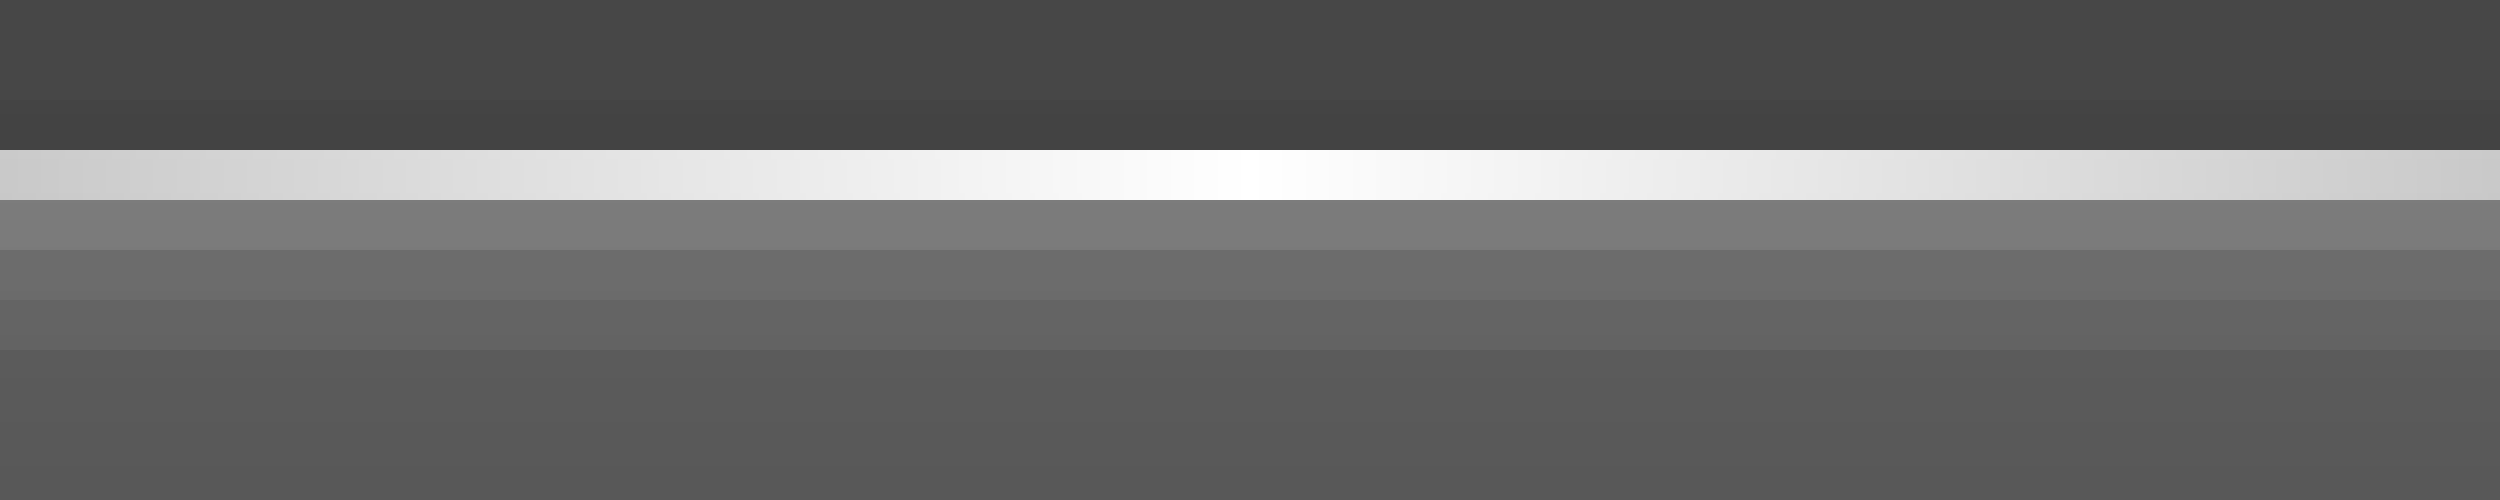 <?xml version="1.0" encoding="UTF-8"?>
<!DOCTYPE svg PUBLIC "-//W3C//DTD SVG 1.1 Tiny//EN" "http://www.w3.org/Graphics/SVG/1.1/DTD/svg11-tiny.dtd">
<svg baseProfile="tiny" height="10.0" version="1.1" viewBox="0.0 0.0 50.0 10.0" width="50.0" x="0.0" xmlns="http://www.w3.org/2000/svg" xmlns:xlink="http://www.w3.org/1999/xlink" y="0.0">
<rect x="0.0" y="0.0" width="50.0" height="10.0" fill="#333333" stroke="none"/>
<linearGradient gradientUnits="userSpaceOnUse" id="SVGID_1_" x1="25" x2="25" y1="48.0" y2="2.001">
<stop offset="0" style="stop-color:#1E1E1E"/>
<stop offset="1" style="stop-color:#939393;stop-opacity:0.95"/>
</linearGradient>
<path d="M 0.0 2.0 h 50.0 L 50.0 10.0 L 0.0 10.0 L 0.0 2.0 z" fill="url(#SVGID_1_)" fill-opacity="0.5" stroke-opacity="0.5"/>
<linearGradient gradientUnits="userSpaceOnUse" id="SVGID_2_" x1="25" x2="25" y1="47.0" y2="3.001">
<stop offset="0" style="stop-color:#FFFFFF;stop-opacity:0.1"/>
<stop offset="1" style="stop-color:#FFFFFF;stop-opacity:0.6"/>
</linearGradient>
<path d="M 50.0 3.0 H 0.0 L 0.0 4.0 h 50.0 L 50.0 3.0 z" fill="url(#SVGID_2_)"/>
<path d="M 50.0 2.0 H 0.0 L 0.0 3.0 h 50.0 L 50.0 2.0 z" fill-opacity="0.3" stroke-opacity="0.3"/>
<path d="M 0.0 2.0 H 50.0 L 50.0 0.0 H 0.0 L 0.0 2.0 z" fill="#FFFFFF" fill-opacity="0.1" stroke-opacity="0.1"/>
<linearGradient gradientUnits="userSpaceOnUse" id="SVGID_3_" x1="-2.0" x2="52.0" y1="3.5" y2="3.5">
<stop offset="0" style="stop-color:#FFFFFF;stop-opacity:0.1"/>
<stop offset="0.5" style="stop-color:#FFFFFF"/>
<stop offset="1" style="stop-color:#FFFFFF;stop-opacity:0.1"/>
</linearGradient>
<rect fill="url(#SVGID_3_)" height="1.0" width="50.0" x="0.0" y="3.0"/>
<linearGradient gradientUnits="userSpaceOnUse" x1="-2.0" x2="52.0" y1="46.5" y2="46.5">
<stop offset="0" style="stop-color:#FFFFFF;stop-opacity:0"/>
<stop offset="0.5" style="stop-color:#FFFFFF;stop-opacity:0.4"/>
<stop offset="1" style="stop-color:#FFFFFF;stop-opacity:0"/>
</linearGradient>
<path d="M 0.0 7.0 H 50.0 L 50.0 4.0 H 0.0 L 0.0 7.0 z" fill="#FFFFFF" fill-opacity="0.05" stroke-opacity="0.05"/>
<path d="M 0.0 6.0 H 50.0 L 50.0 4.0 H 0.0 L 0.0 6.0 z" fill="#FFFFFF" fill-opacity="0.05" stroke-opacity="0.05"/>
<path d="M 0.0 5.0 H 50.0 L 50.0 4.0 H 0.0 L 0.0 5.0 z" fill="#FFFFFF" fill-opacity="0.1" stroke-opacity="0.1"/>
</svg>
